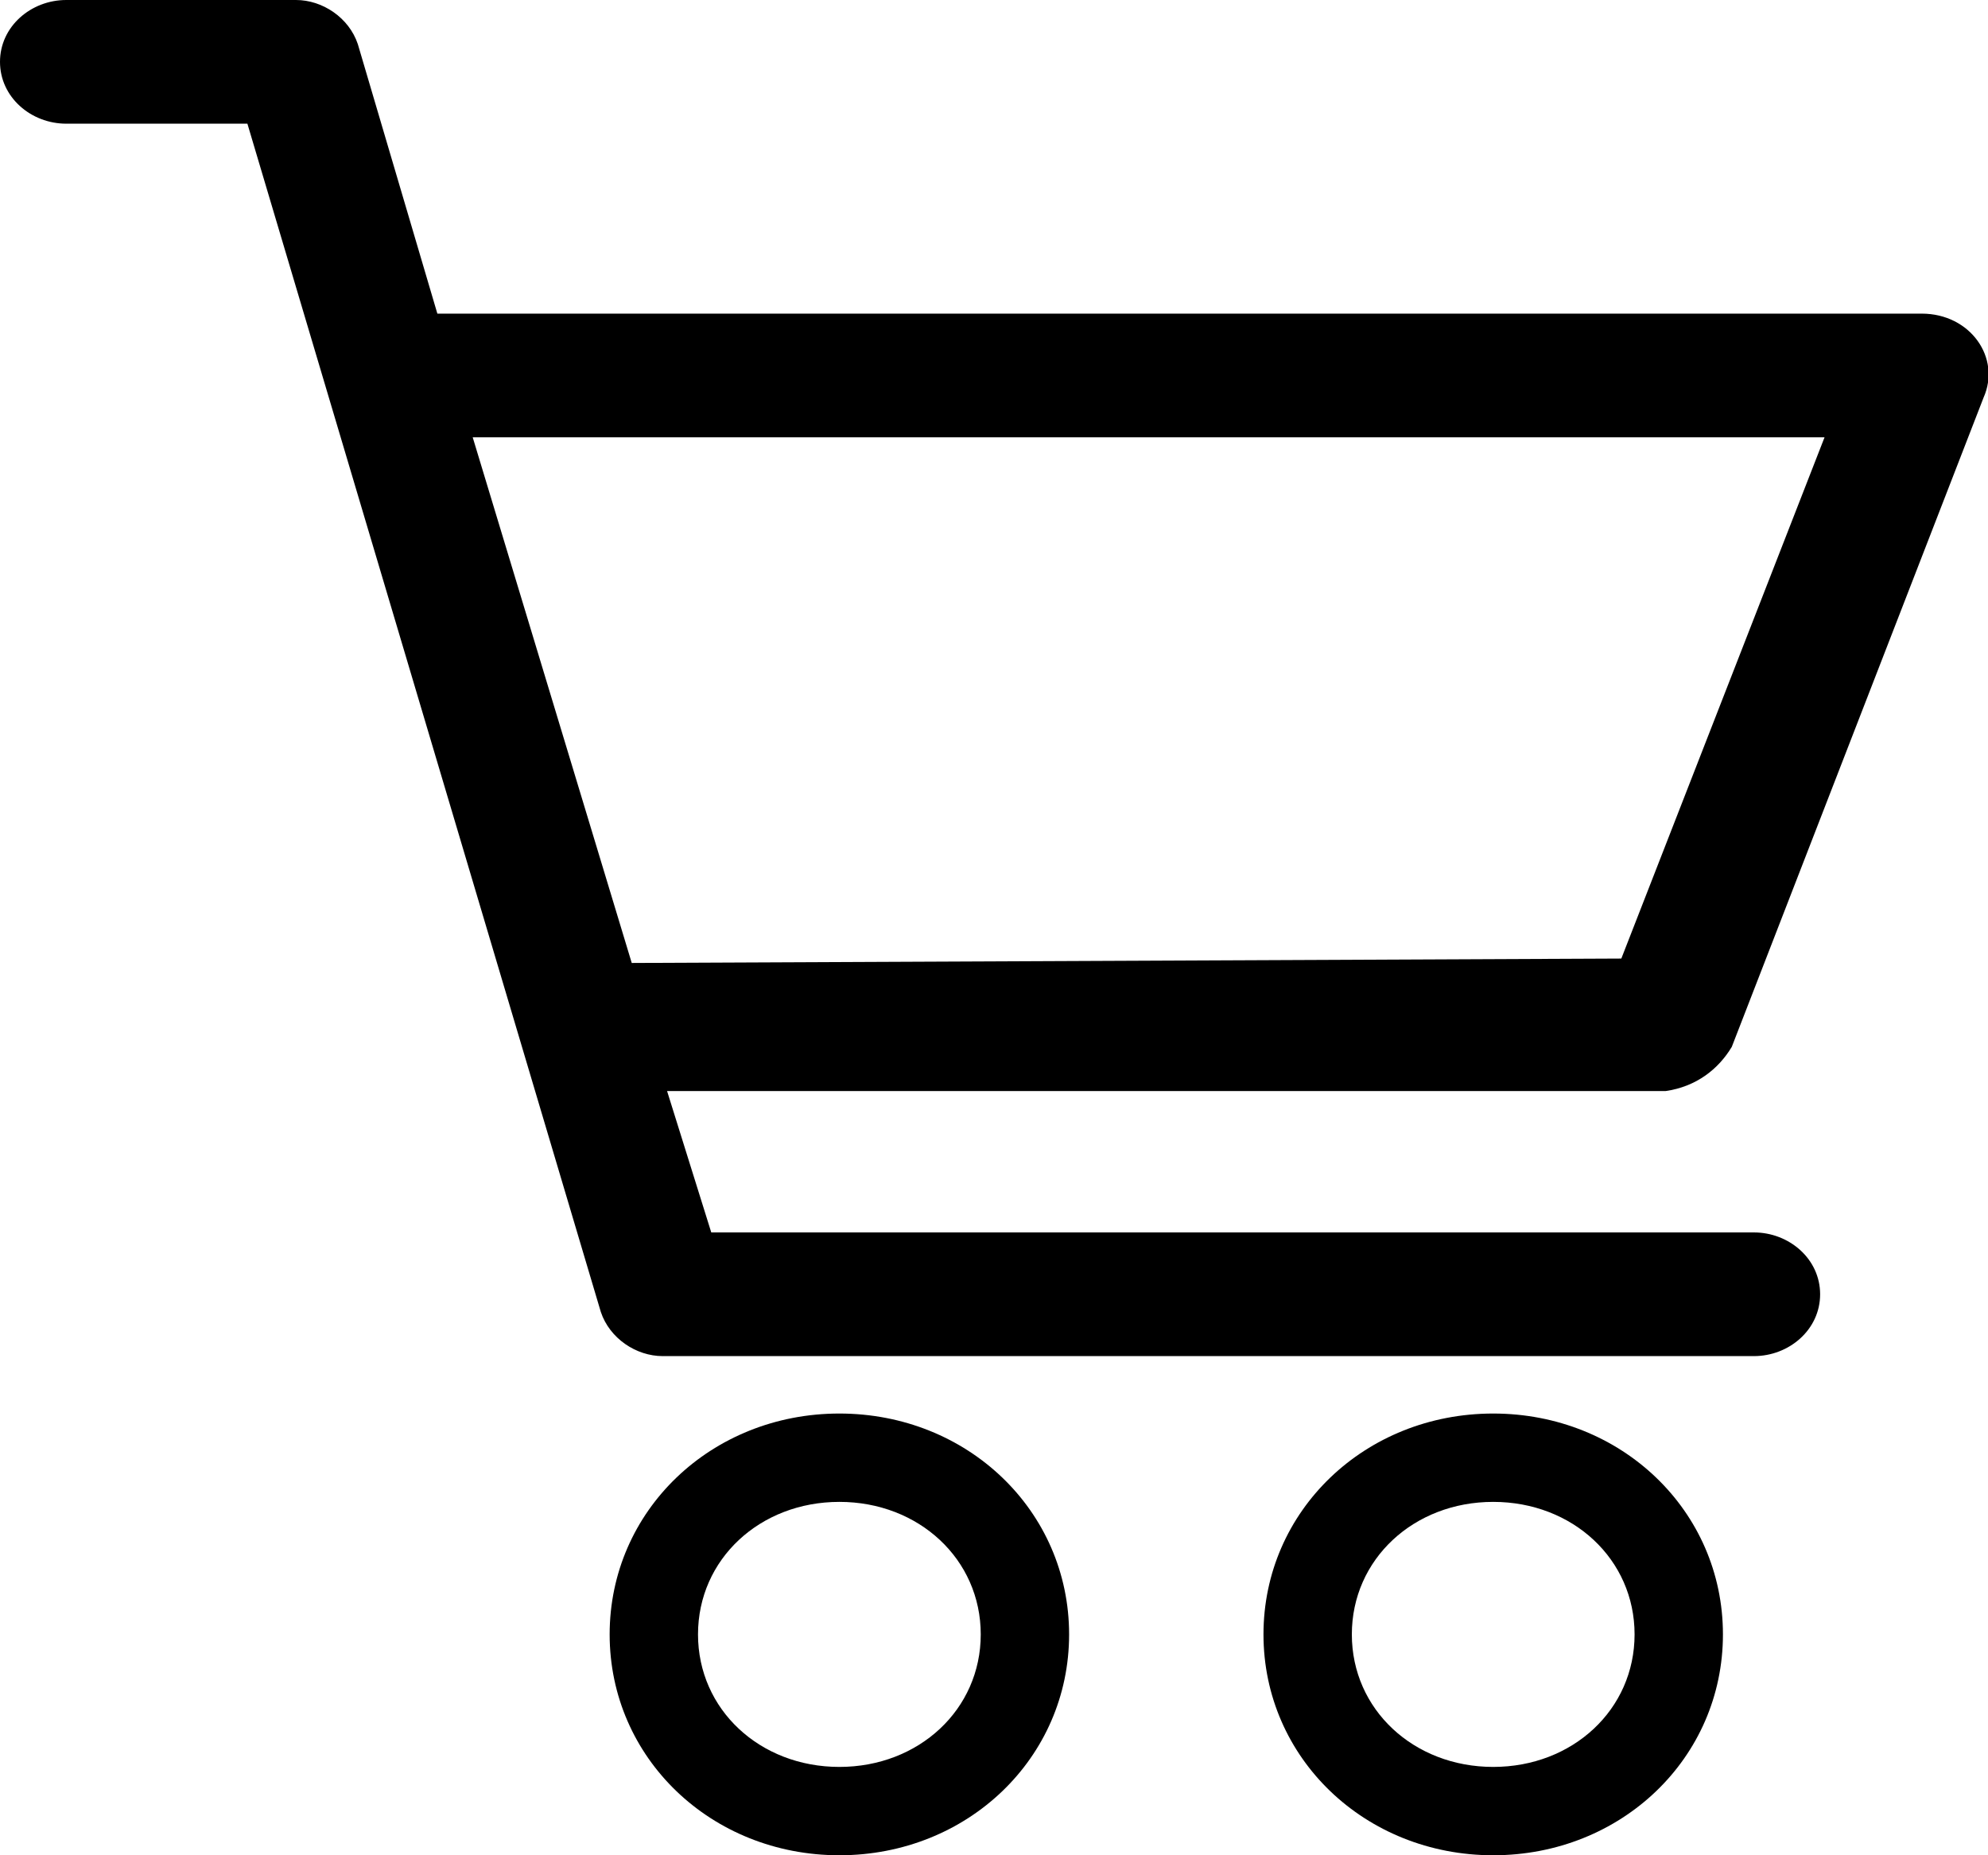 <svg version="1.1" xmlns="http://www.w3.org/2000/svg" xmlns:xlink="http://www.w3.org/1999/xlink" viewBox="-7 -1 45 42" xml:space="preserve">
<path d="M32.2,22.7L37.9,8c0.4-0.9-0.3-1.9-1.4-1.9H2.9L1.1,0C0.9-0.6,0.3-1-0.3-1h-5.2C-6.3-1-7-0.4-7,0.4
s0.7,1.4,1.5,1.4h4.1l8,26.9c0.2,0.6,0.8,1,1.4,1h24.7c0.8,0,1.5-0.6,1.5-1.4s-0.7-1.4-1.5-1.4H9.1l-1-3.2h22.6
C31.4,23.6,31.9,23.2,32.2,22.7z M7.3,20.8L3.7,8.9h30.6l-4.6,11.8L7.3,20.8L7.3,20.8z"/>
<path d="M12,41c-2.9,0-5.2-2.2-5.2-5s2.3-5,5.2-5s5.2,2.2,5.2,5S14.9,41,12,41z M12,33c-1.8,0-3.2,1.3-3.2,3
s1.4,3,3.2,3s3.2-1.3,3.2-3S13.8,33,12,33z"/>
<path d="M26.8,41c-2.9,0-5.2-2.2-5.2-5s2.3-5,5.2-5s5.2,2.2,5.2,5S29.7,41,26.8,41z M26.8,33c-1.8,0-3.2,1.3-3.2,3
s1.4,3,3.2,3s3.2-1.3,3.2-3S28.6,33,26.8,33z"/>
</svg>
